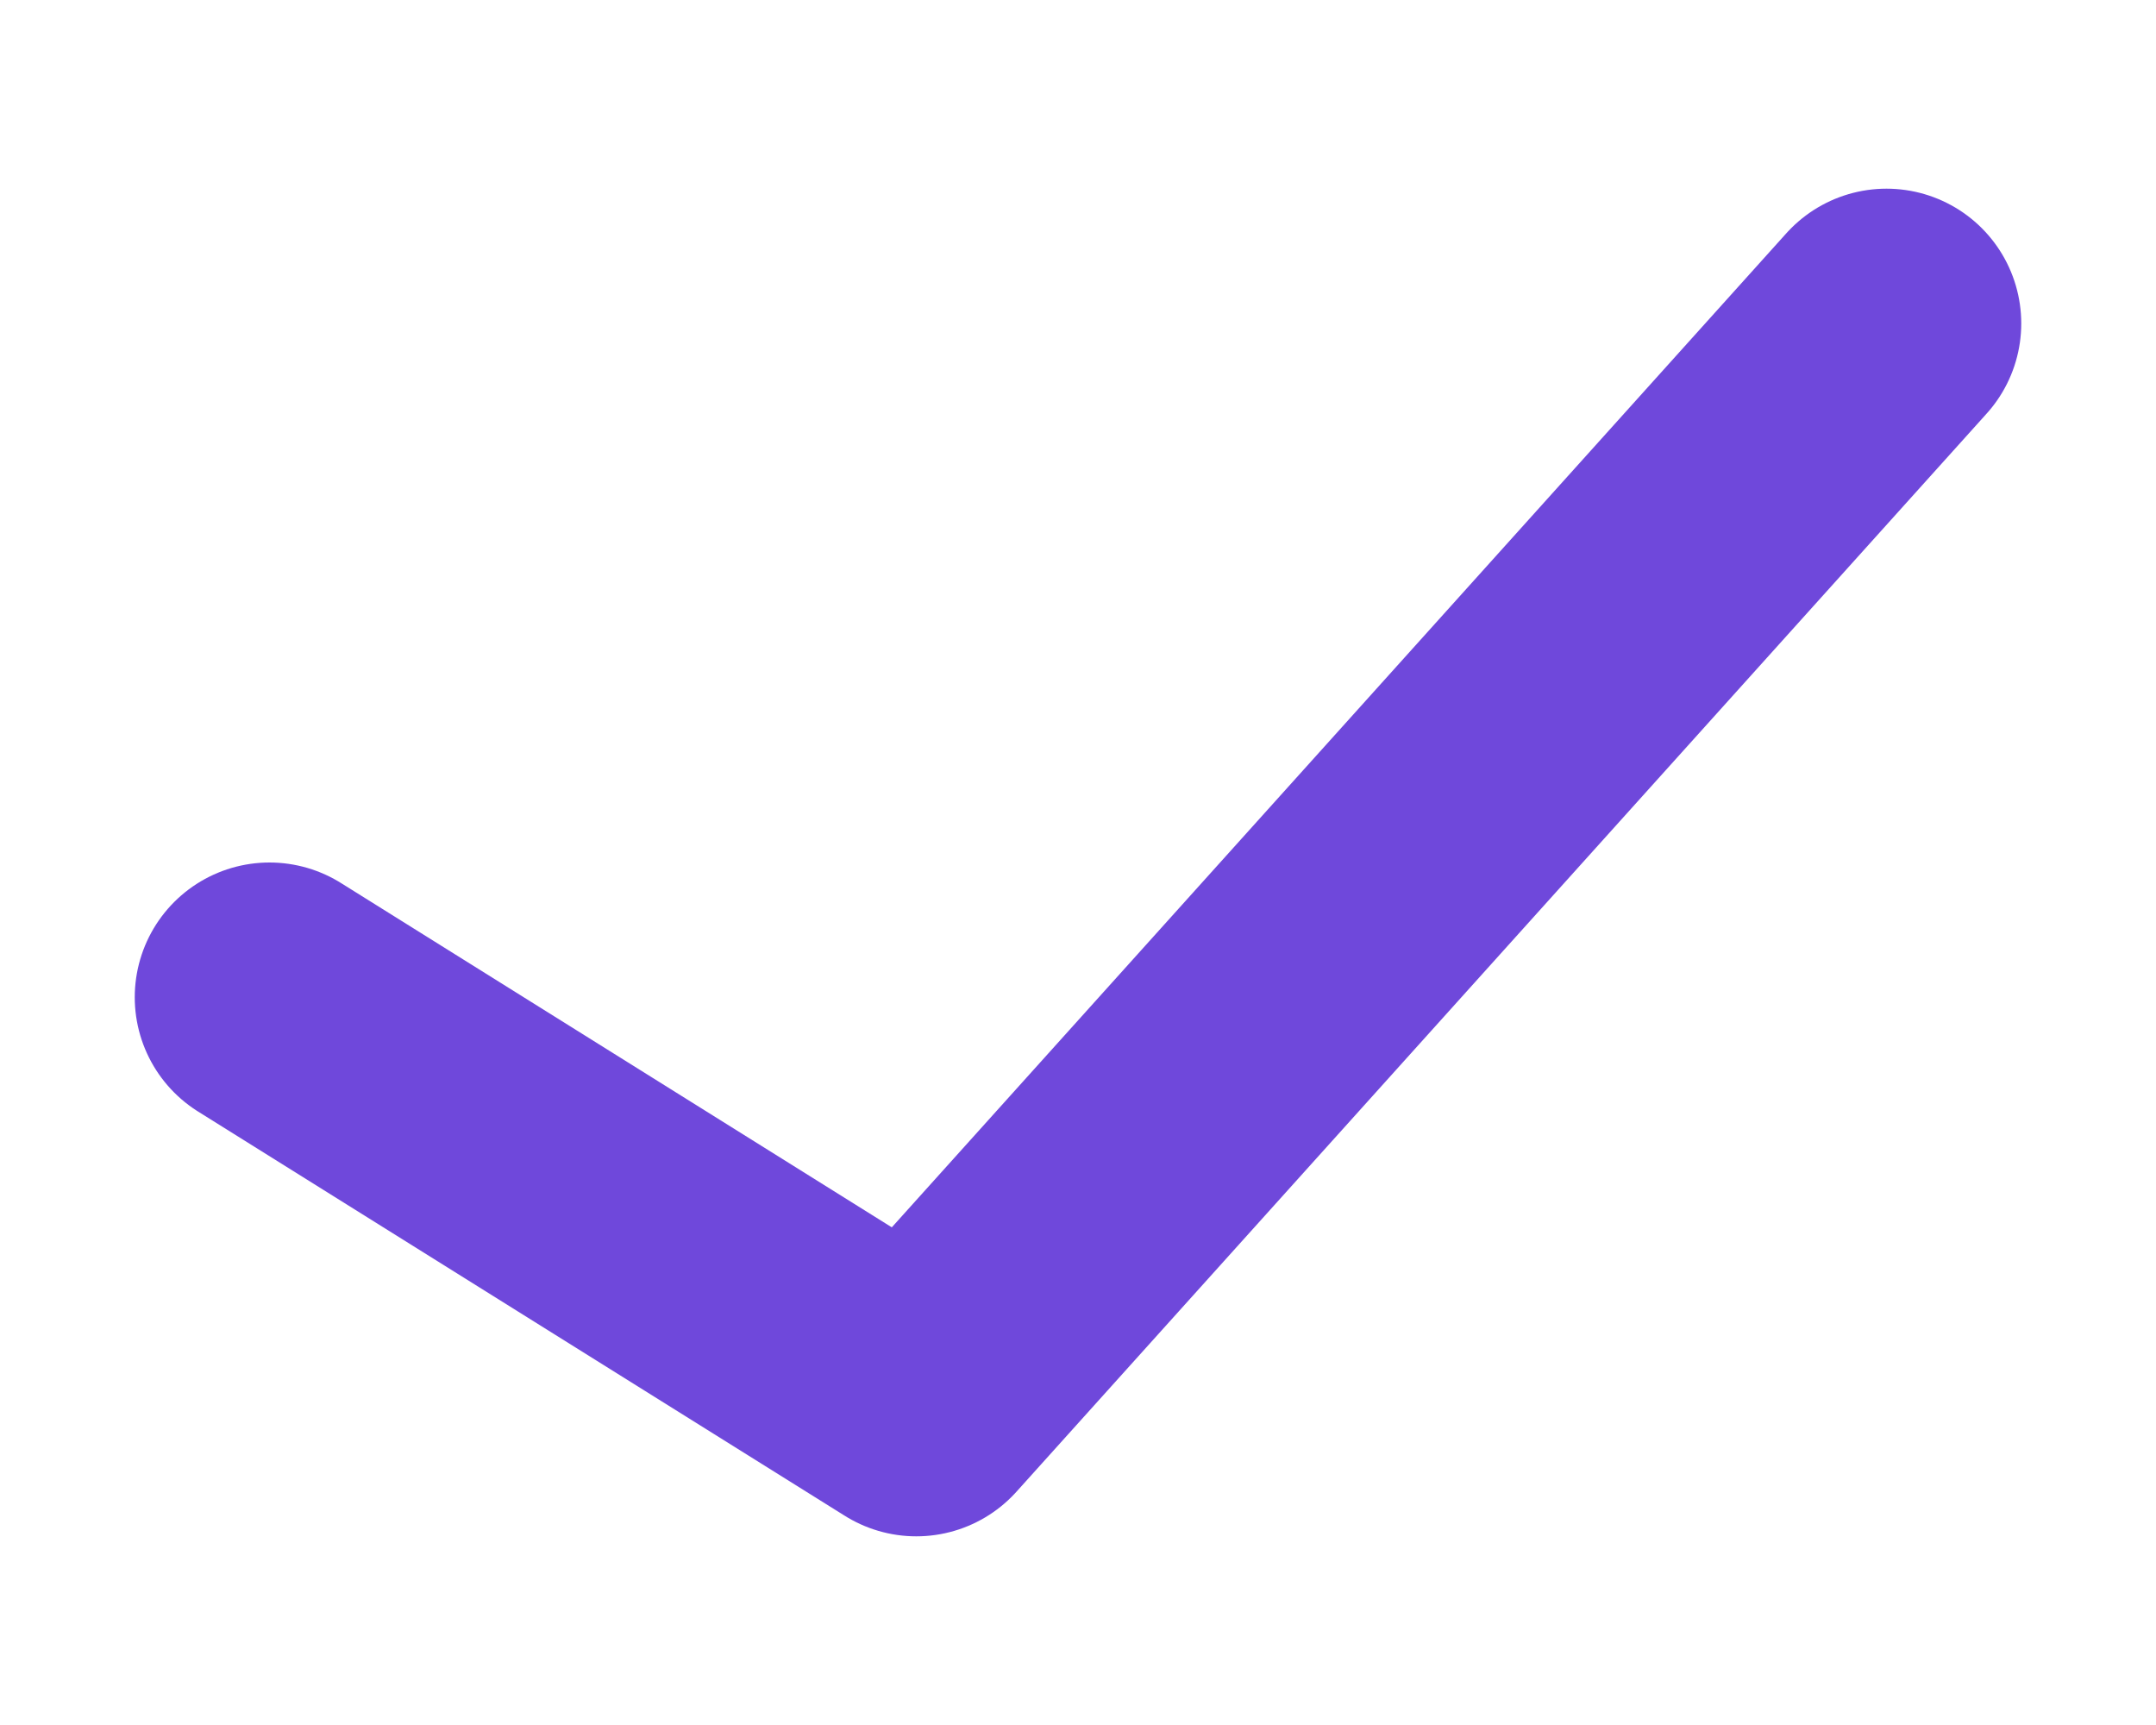 <svg width="10" height="8" viewBox="0 0 10 8" fill="none" xmlns="http://www.w3.org/2000/svg">
<path d="M1.25 4.625L4.25 6.5L8.75 1.5" stroke="#6f48db" stroke-width="1.25" stroke-linecap="round" stroke-linejoin="round"/>
</svg>
